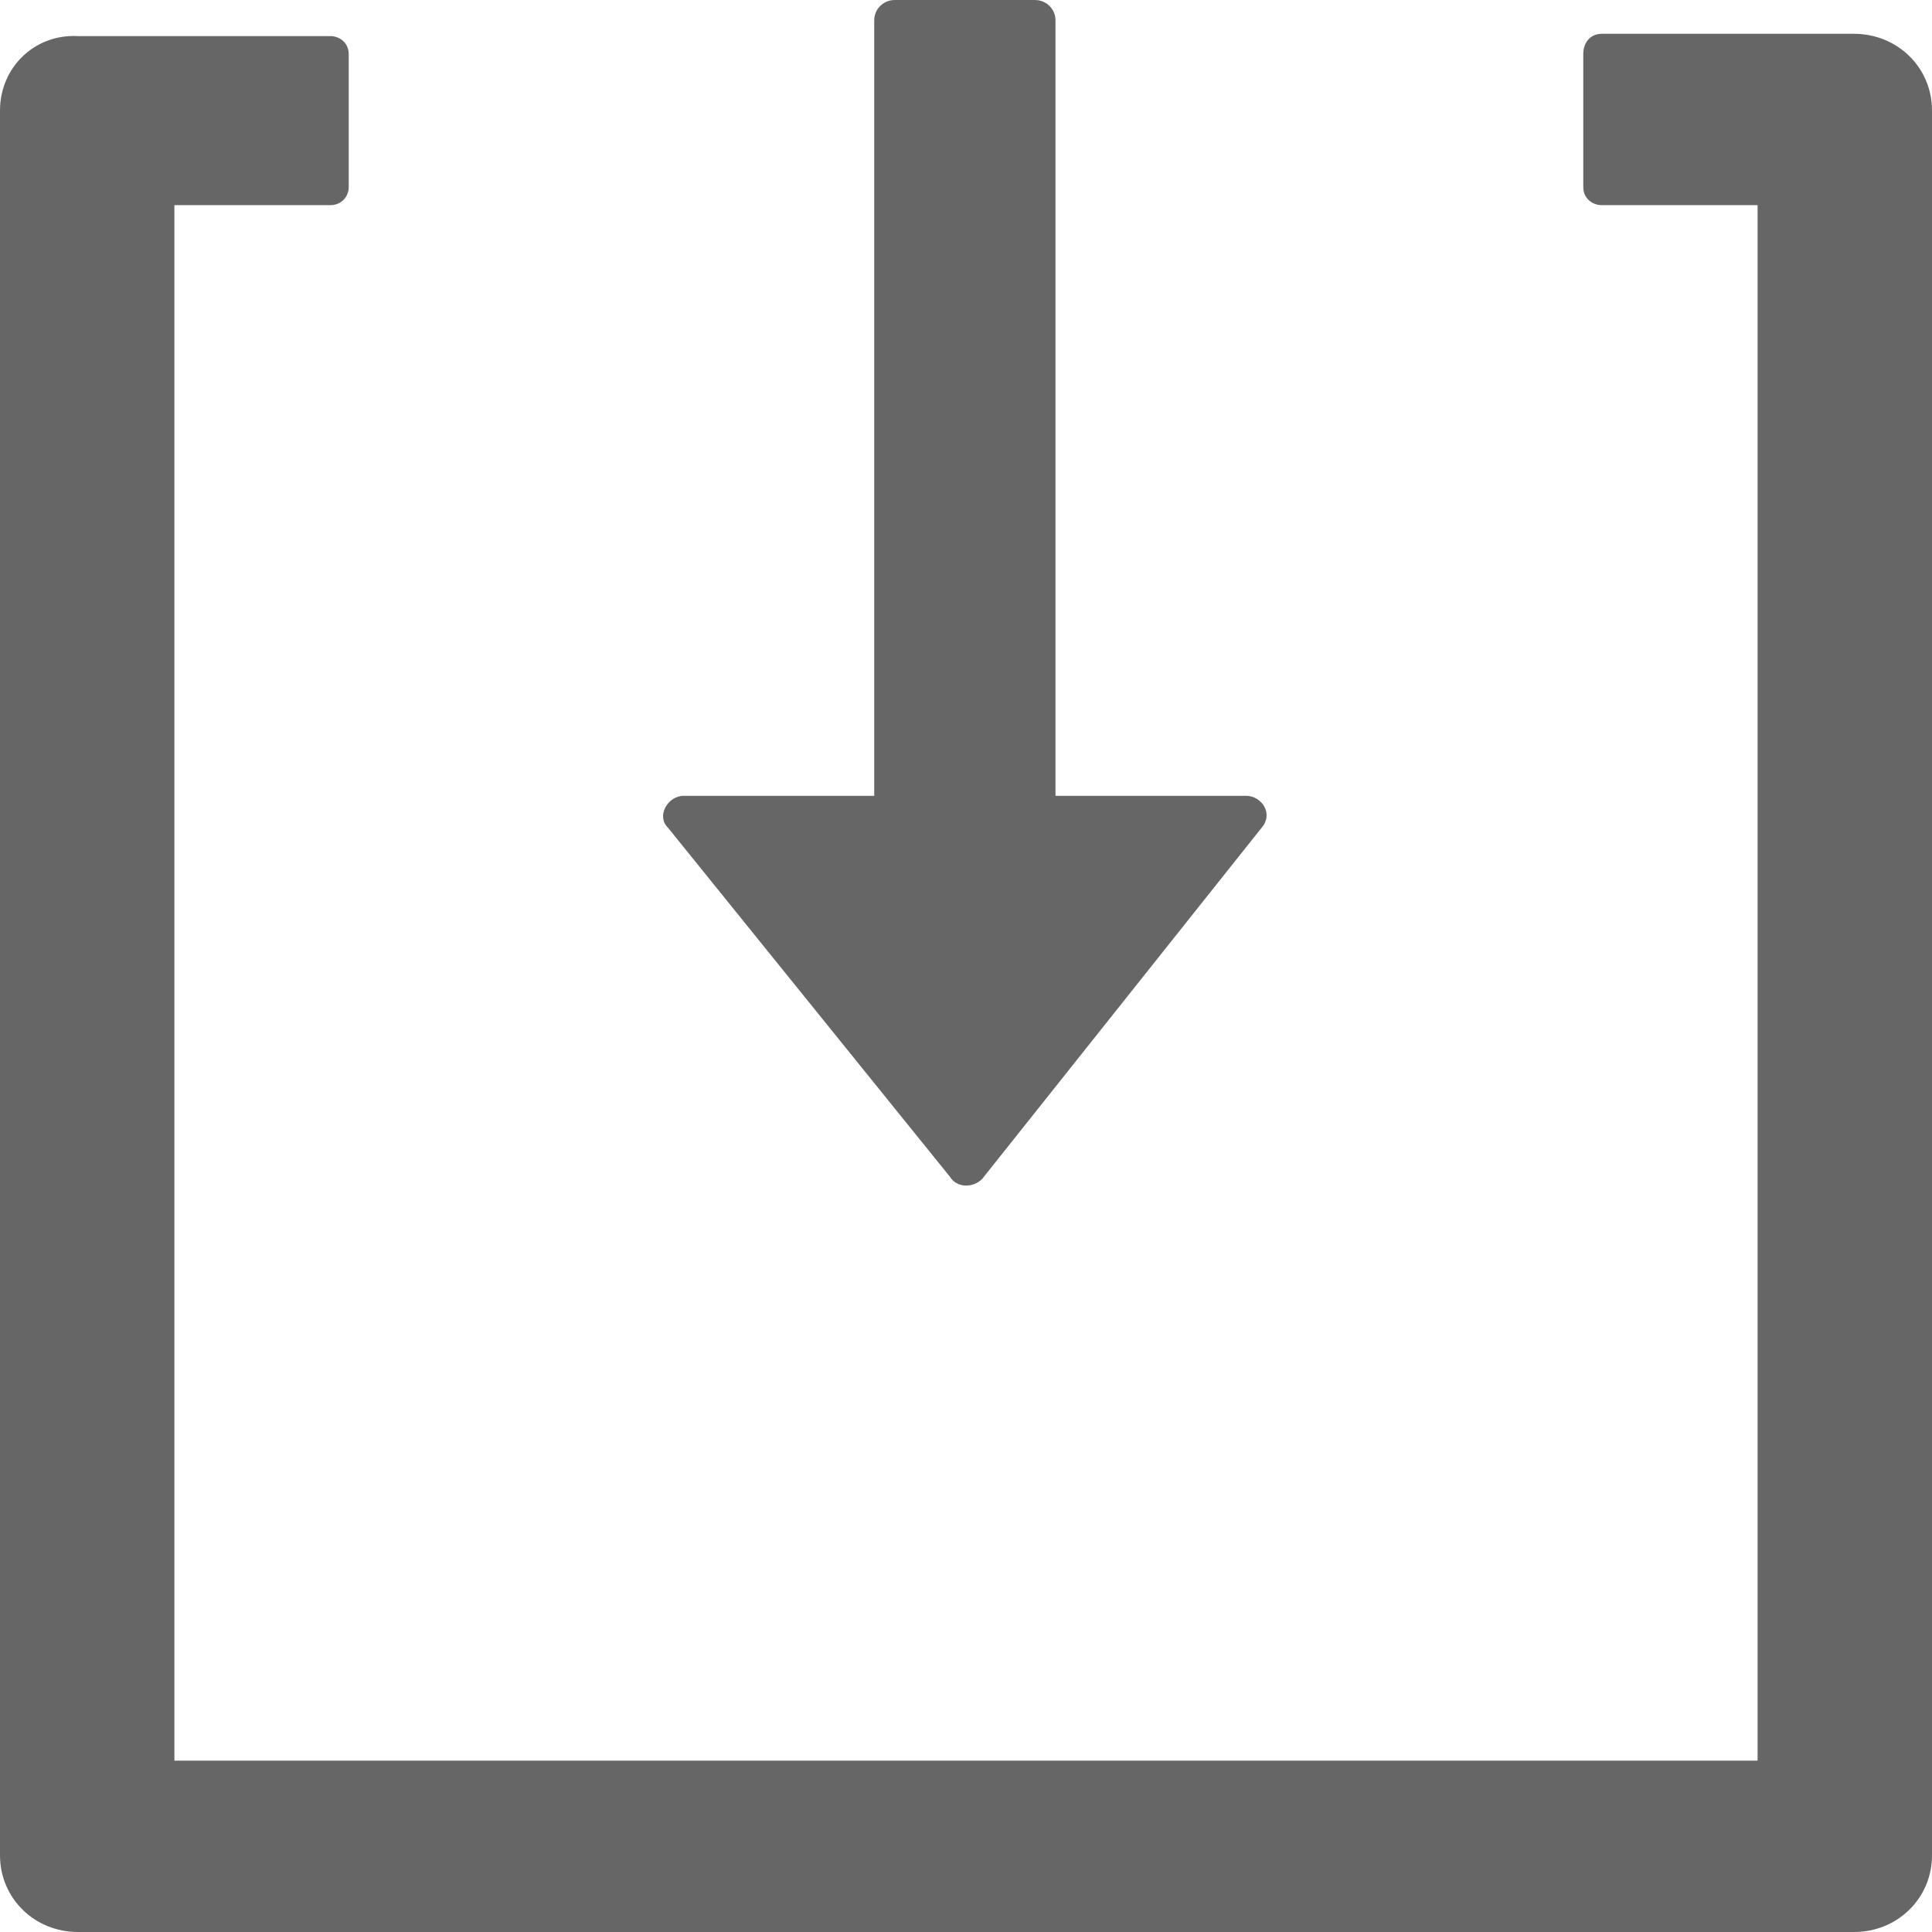 <svg width="22" height="22" viewBox="0 0 22 22" fill="none" xmlns="http://www.w3.org/2000/svg">
<path d="M18.029 0.616V2.131C18.029 2.259 18.133 2.336 18.238 2.336H20.014V20.049H1.986V2.336H3.762C3.893 2.336 3.971 2.233 3.971 2.131V0.616C3.971 0.488 3.867 0.411 3.762 0.411H0.888C0.392 0.385 0 0.77 0 1.258V21.127C0 21.615 0.392 22 0.888 22H21.112C21.608 22 22 21.615 22 21.127V1.258C22 0.77 21.608 0.385 21.112 0.385H18.238C18.107 0.385 18.029 0.488 18.029 0.616ZM11.183 13.426L14.37 9.421C14.501 9.267 14.37 9.062 14.188 9.062H12.019V0.231C12.019 0.103 11.915 0 11.784 0H10.19C10.059 0 9.955 0.103 9.955 0.231V9.062H7.786C7.603 9.062 7.473 9.293 7.603 9.421L10.817 13.4C10.896 13.529 11.078 13.529 11.183 13.426Z" fill="#666666"/>
</svg>

